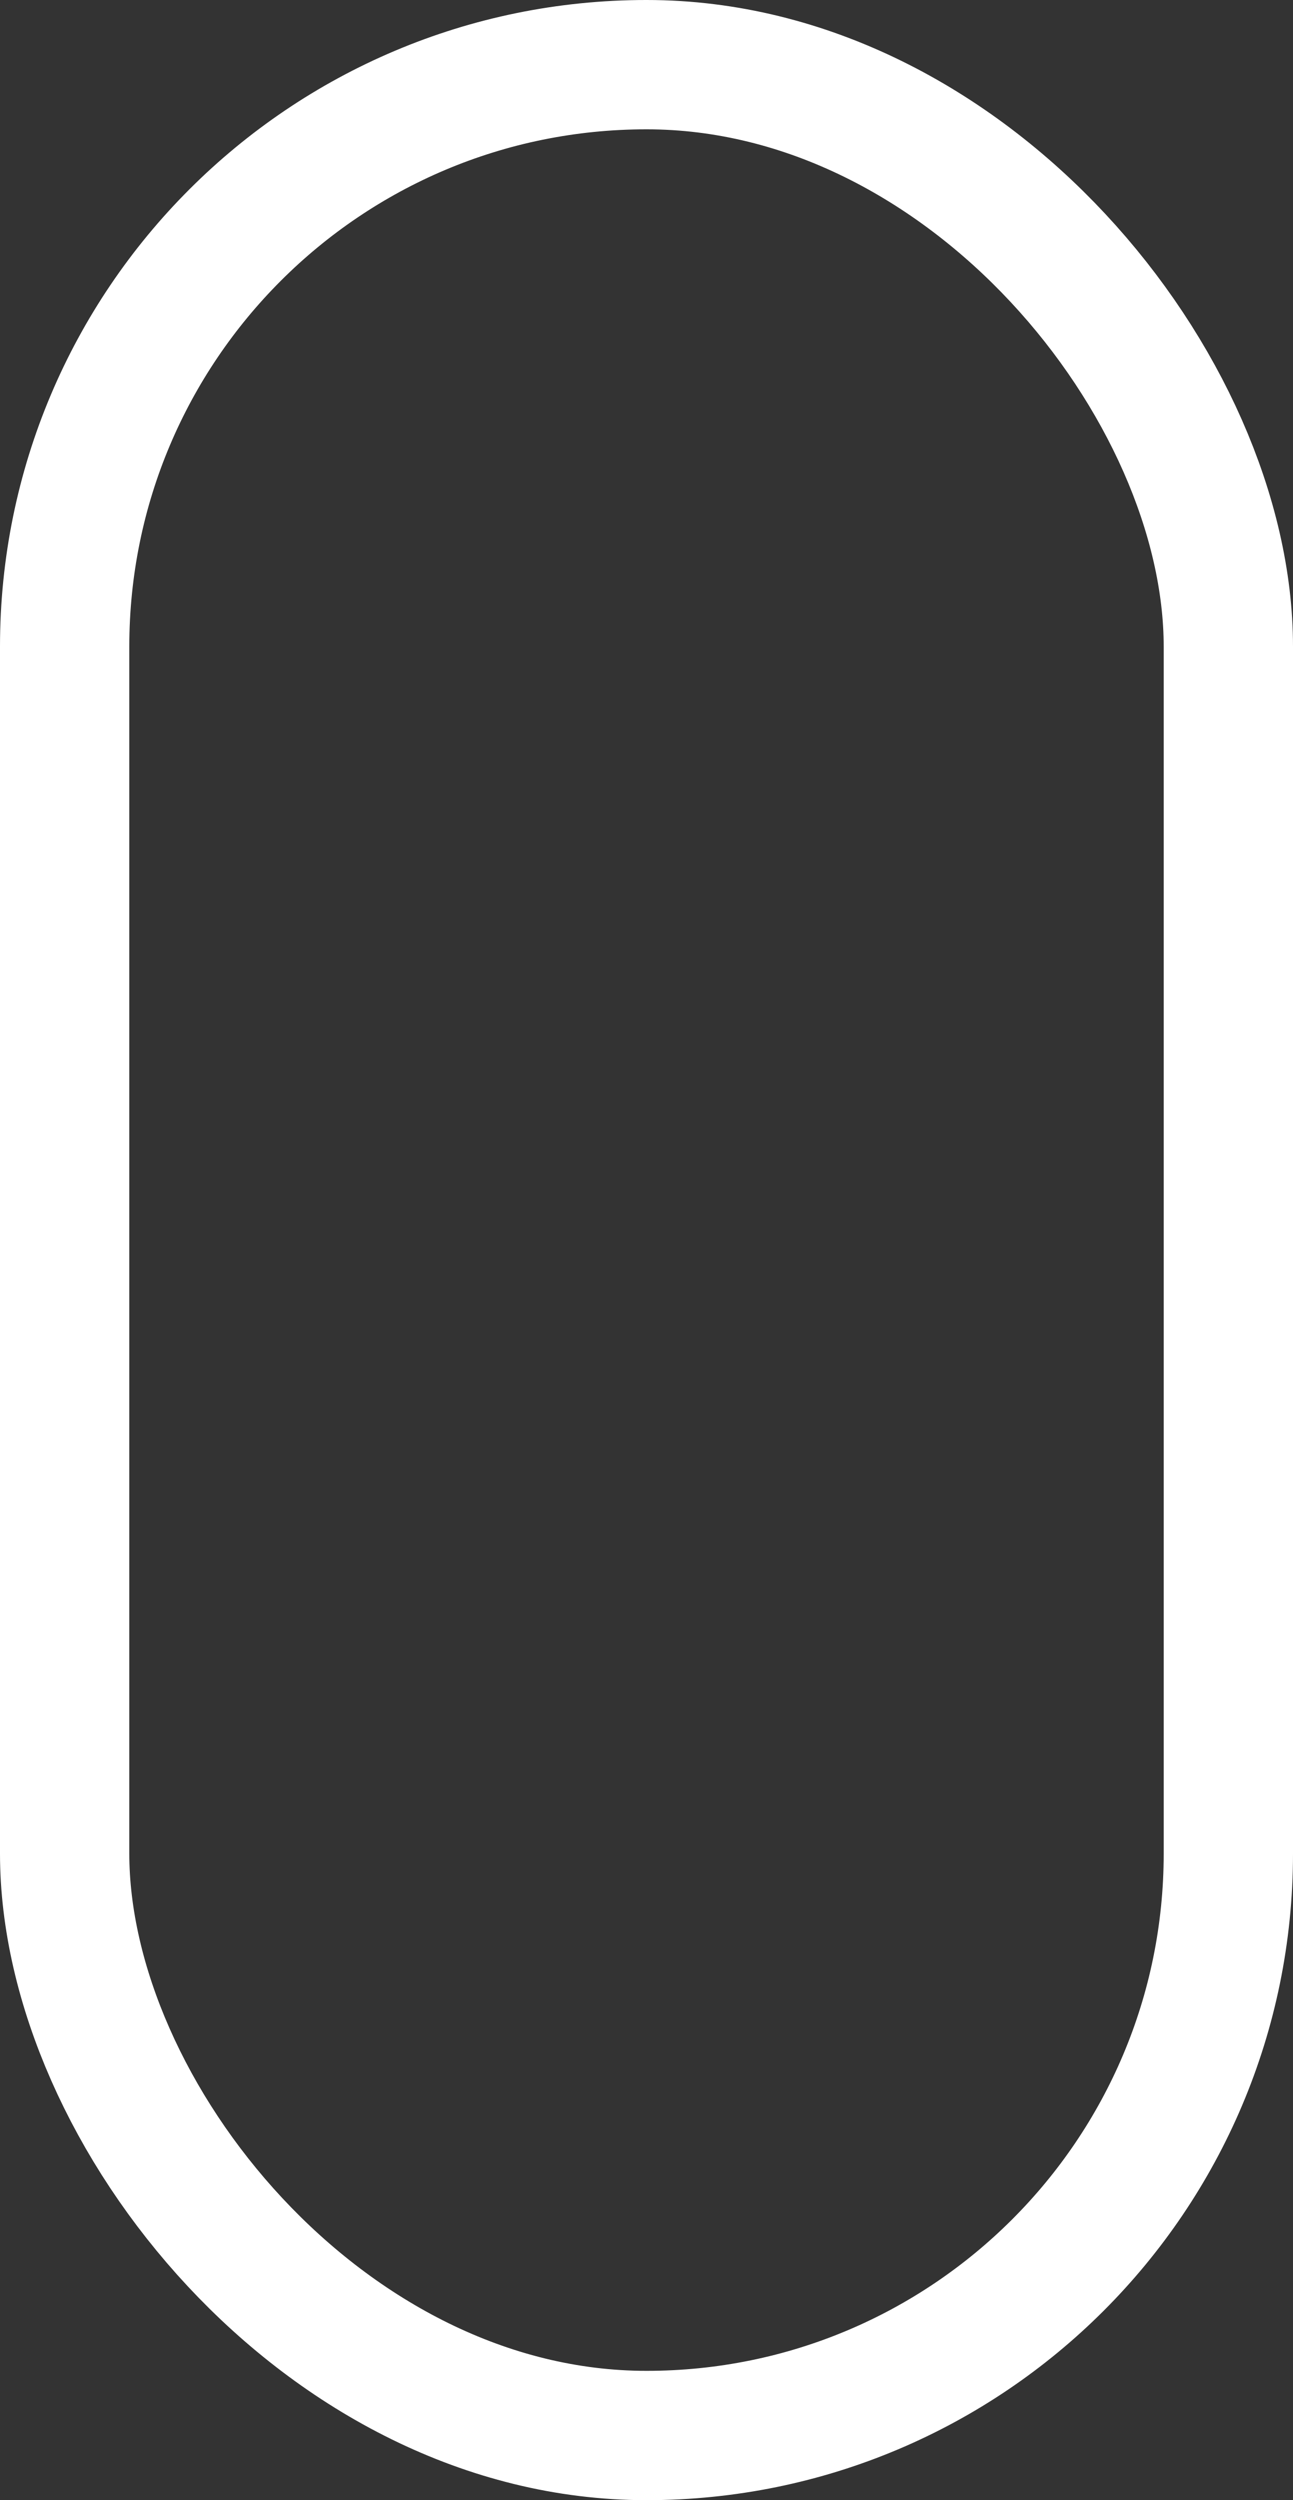 <svg xmlns="http://www.w3.org/2000/svg" width="30" height="58" viewBox="0 0 30 58">
  <rect x="0" y="0" width="30" height="58" fill="#333333" stroke="none"/>
  <g id="Rectangle_22" data-name="Rectangle 22" fill="none" stroke="#fff" stroke-width="3">
    <rect width="30" height="58" rx="15" stroke="none"/>
    <rect x="1.5" y="1.5" width="27" height="55" rx="13.5" fill="none"/>
  </g>
</svg>
